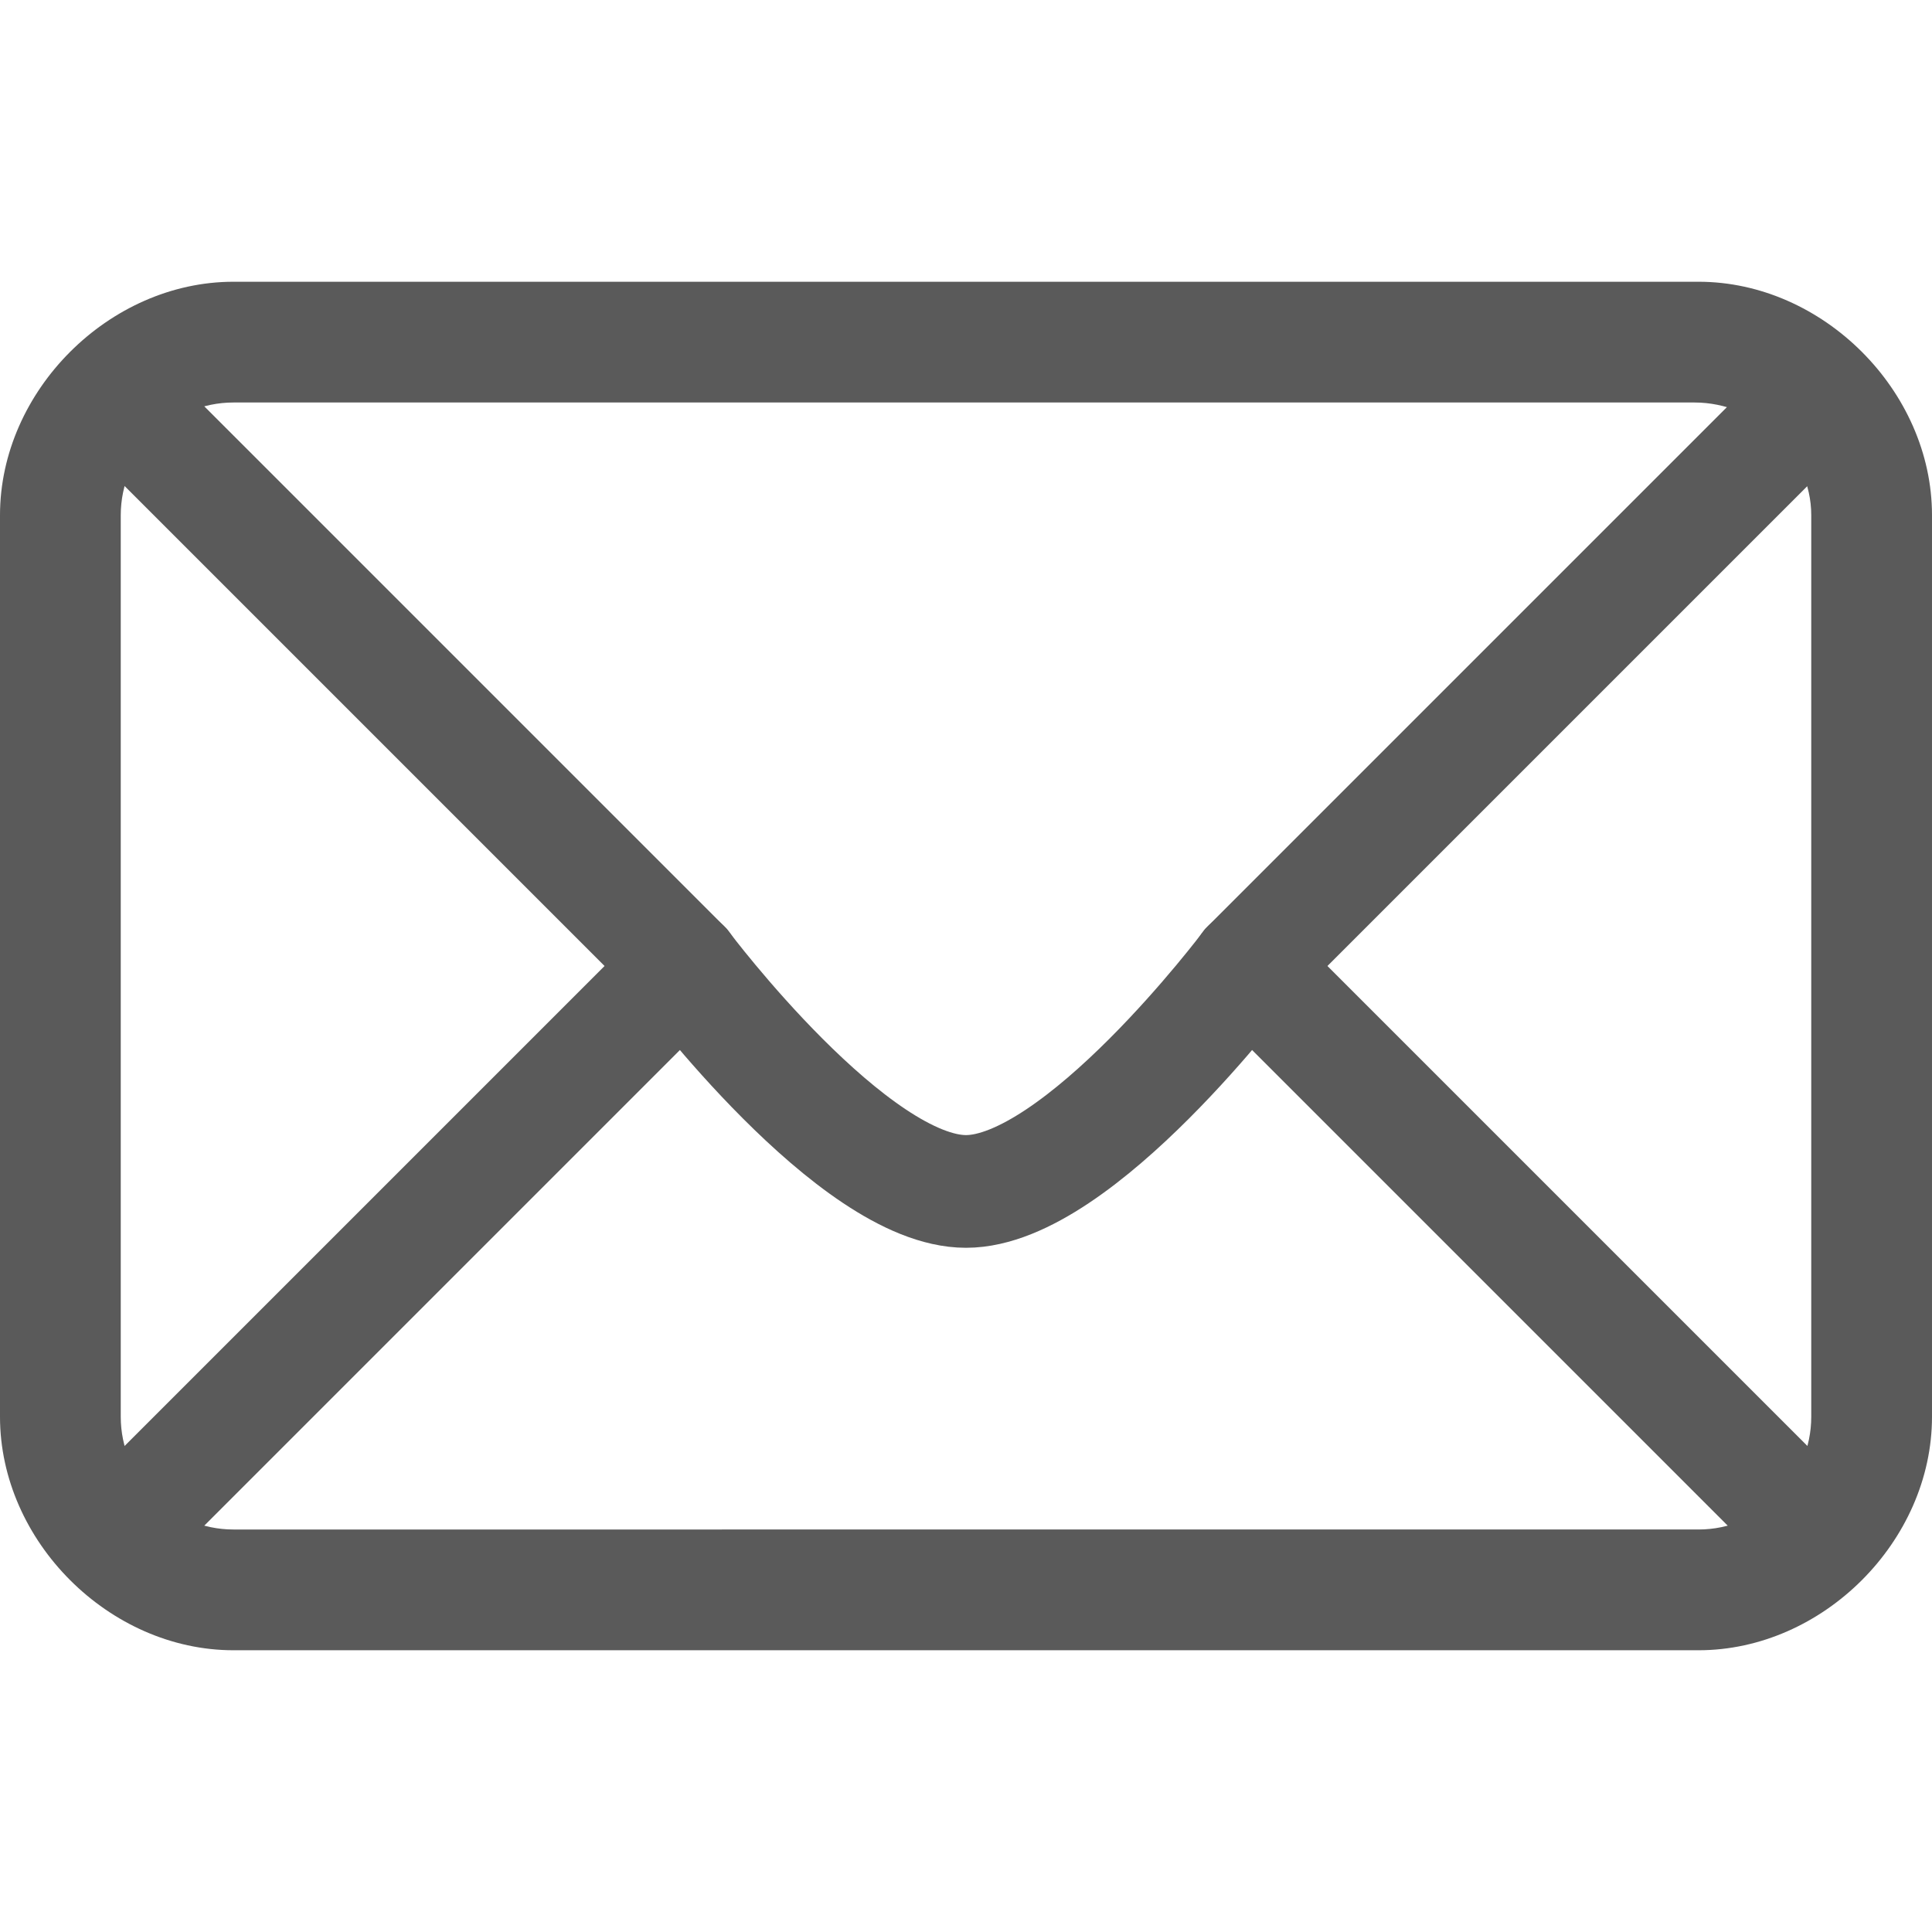 <?xml version="1.0" encoding="utf-8"?>
<!-- Generator: Adobe Illustrator 16.0.4, SVG Export Plug-In . SVG Version: 6.00 Build 0)  -->
<!DOCTYPE svg PUBLIC "-//W3C//DTD SVG 1.1//EN" "http://www.w3.org/Graphics/SVG/1.1/DTD/svg11.dtd">
<svg version="1.1" id="Layer_1" xmlns="http://www.w3.org/2000/svg" xmlns:xlink="http://www.w3.org/1999/xlink" x="0px" y="0px"
	 width="48px" height="48px" viewBox="0 0 48 48" enable-background="new 0 0 48 48" xml:space="preserve">
<g>
	<path fill="#5A5A5A" d="M42.1,10c1.541,0,2.9,1.26,2.9,2.8v22.4c0,1.54-1.26,2.8-2.8,2.8H5.8C4.26,38,3,36.74,3,35.2V12.8
		C3,11.26,4.26,10,5.8,10H42 M42.2,7H5.8C2.712,7,0,9.712,0,12.8v22.4C0,38.288,2.712,41,5.8,41h36.4c3.088,0,5.8-2.712,5.8-5.8
		V12.8C48,9.712,45.288,7,42.2,7L42.2,7z"/>
</g>
<path fill="none" stroke="#5A5A5A" stroke-width="2.8" stroke-linecap="round" stroke-miterlimit="10" d="M45,10L31,24
	c0,0-4.201,5.601-7,5.601c-2.801,0-7-5.601-7-5.601L3,10"/>
<g>
	
		<line fill="none" stroke="#5A5A5A" stroke-width="2.8" stroke-linecap="round" stroke-miterlimit="10" x1="3" y1="38" x2="17" y2="24"/>
	
		<line fill="none" stroke="#5A5A5A" stroke-width="2.8" stroke-linecap="round" stroke-miterlimit="10" x1="45" y1="38" x2="31" y2="24"/>
</g>
</svg>
